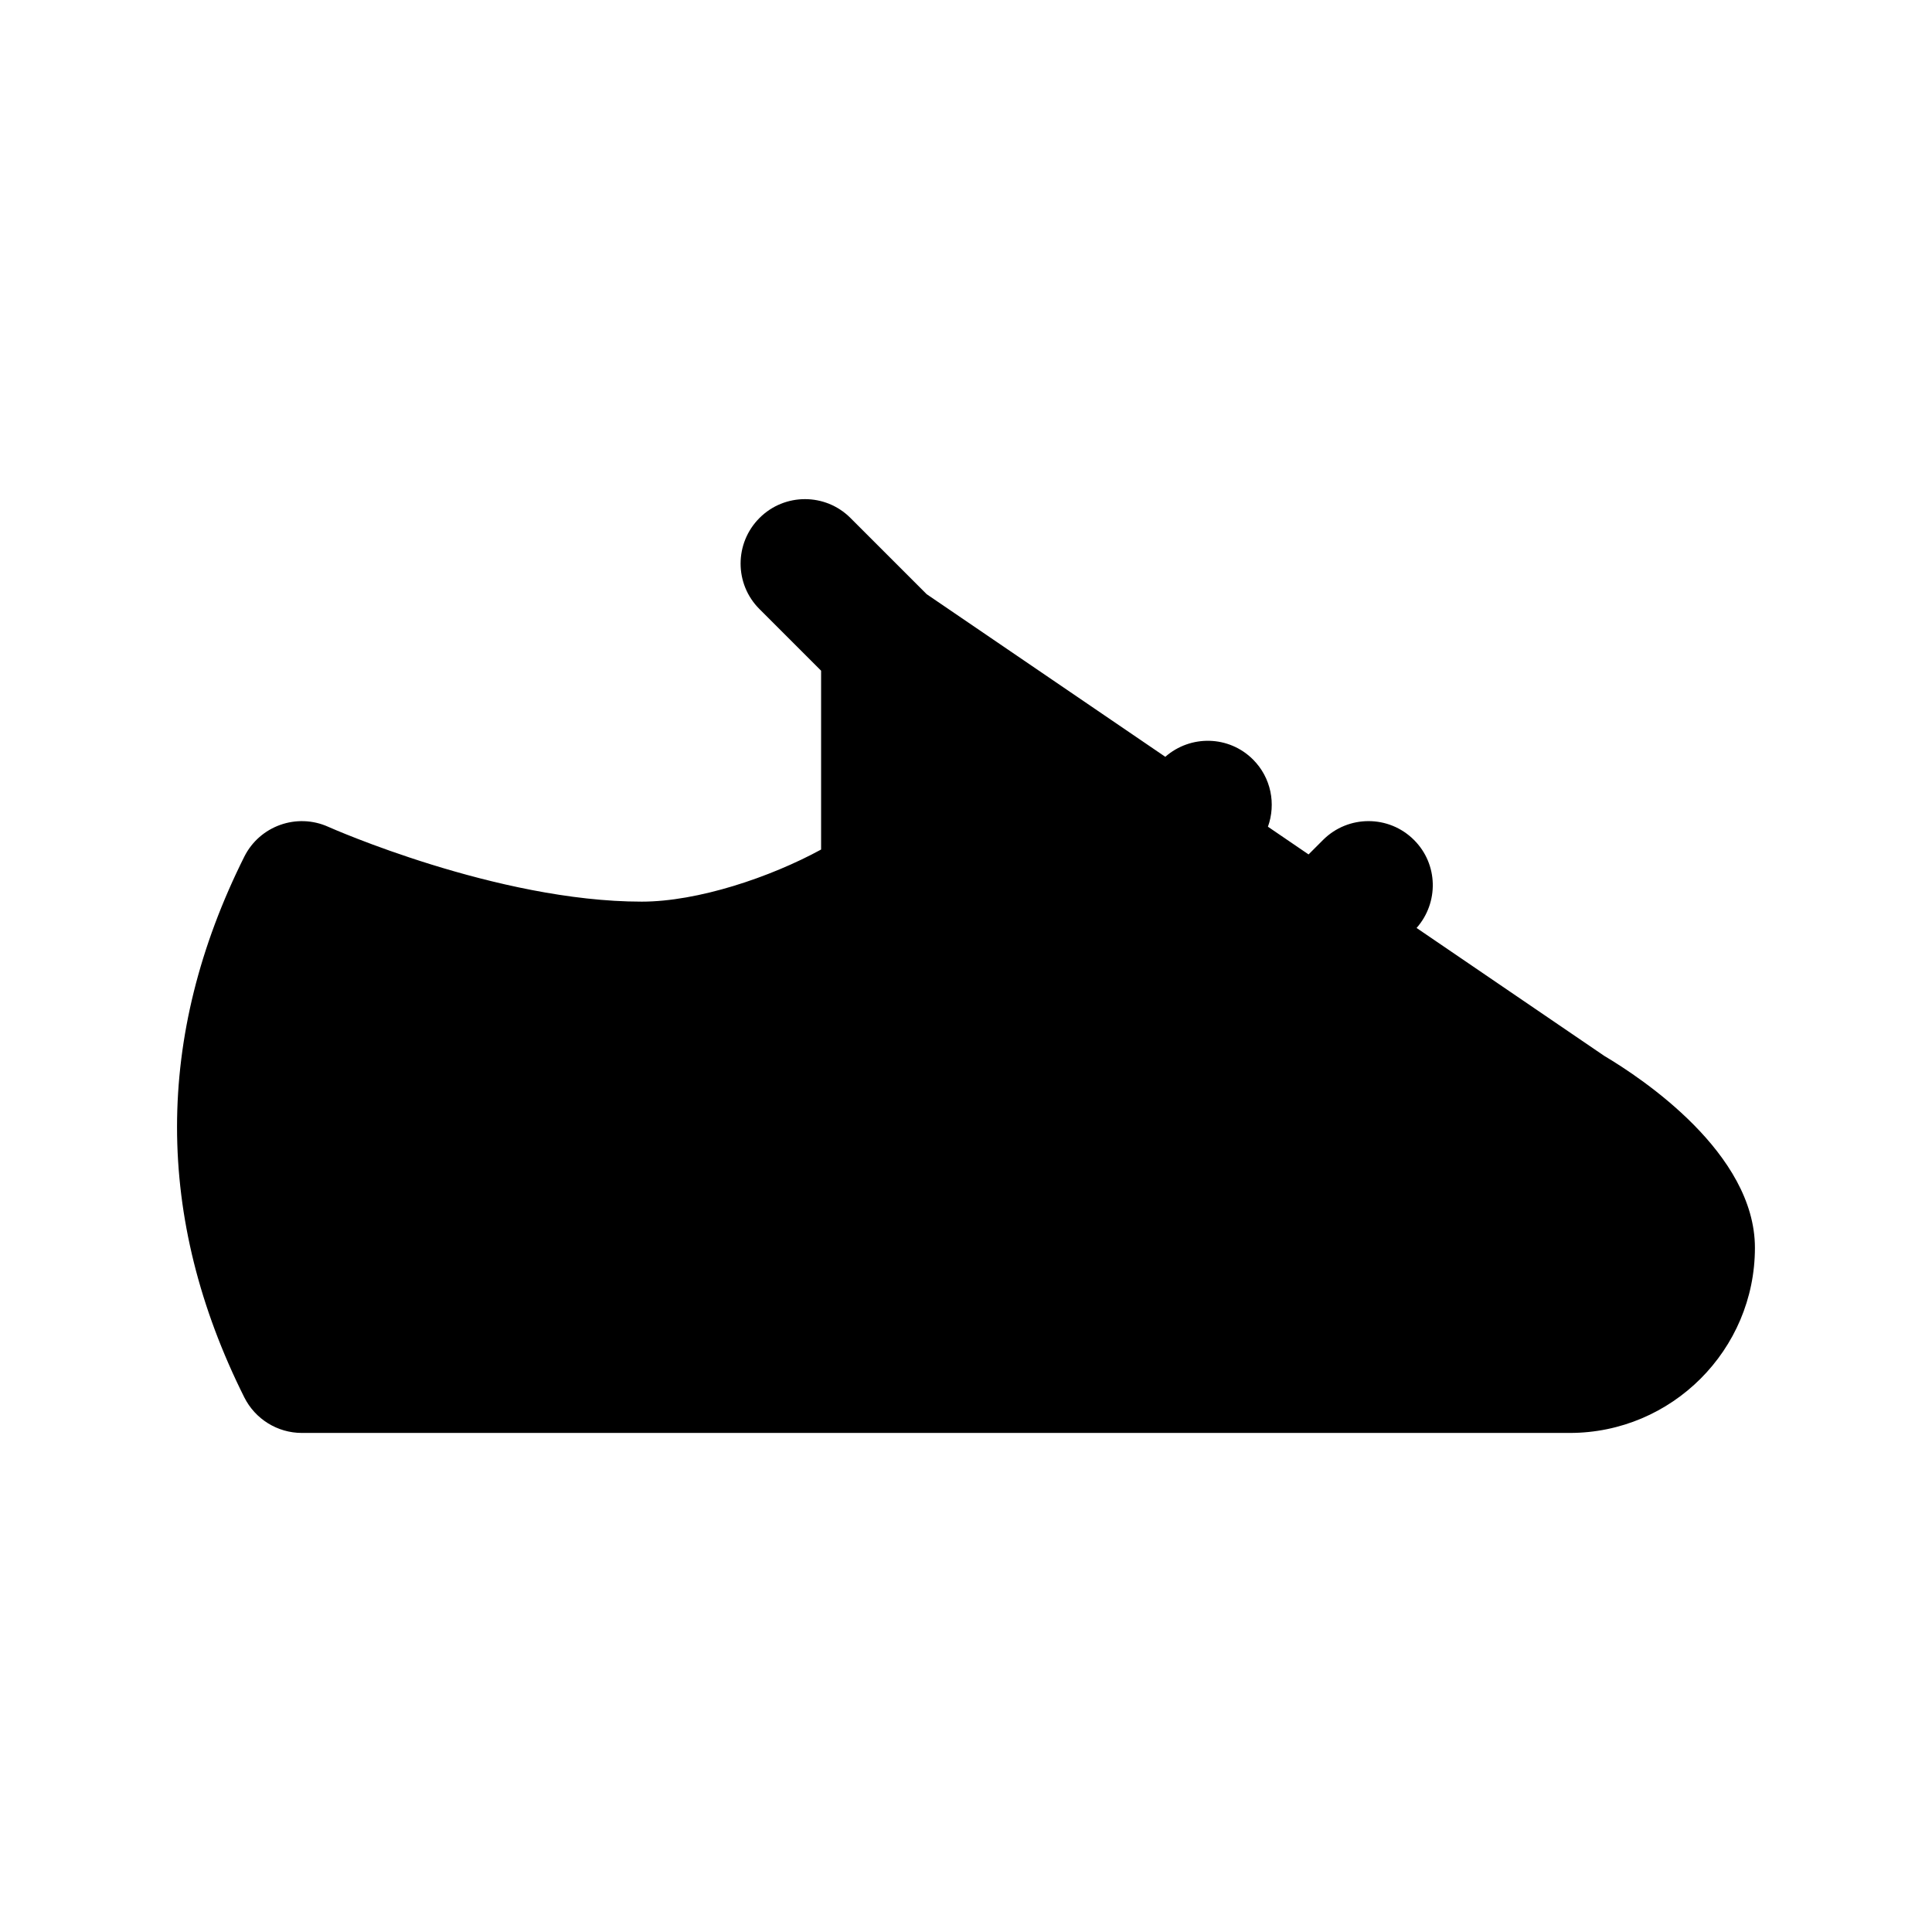 <?xml version="1.0" encoding="utf-8"?>
<!-- Generated by IcoMoon.io -->
<!DOCTYPE svg PUBLIC "-//W3C//DTD SVG 1.1//EN" "http://www.w3.org/Graphics/SVG/1.1/DTD/svg11.dtd">
<svg version="1.1" xmlns="http://www.w3.org/2000/svg" xmlns:xlink="http://www.w3.org/1999/xlink" width="32" height="32" viewBox="0 0 32 32">
<path d="M26.572 17.489l-3.109-2.119c0.37-0.419 0.359-1.057-0.042-1.457-0.416-0.417-1.092-0.417-1.508 0l-0.239 0.239-0.673-0.459c0.135-0.376 0.054-0.812-0.247-1.113-0.399-0.399-1.034-0.412-1.453-0.045l-3.952-2.693-1.262-1.262c-0.416-0.417-1.092-0.417-1.508 0s-0.417 1.092 0 1.508l1.021 1.021v2.962c-0.843 0.46-2.042 0.863-2.971 0.863-2.398 0-5.165-1.227-5.191-1.239-0.521-0.235-1.136-0.017-1.392 0.495-1.485 2.971-1.485 5.983 0 8.954 0.181 0.361 0.55 0.59 0.954 0.59h21c1.691 0 3.067-1.376 3.067-3.067 0-1.564-1.867-2.805-2.495-3.178z"></path>
</svg>
